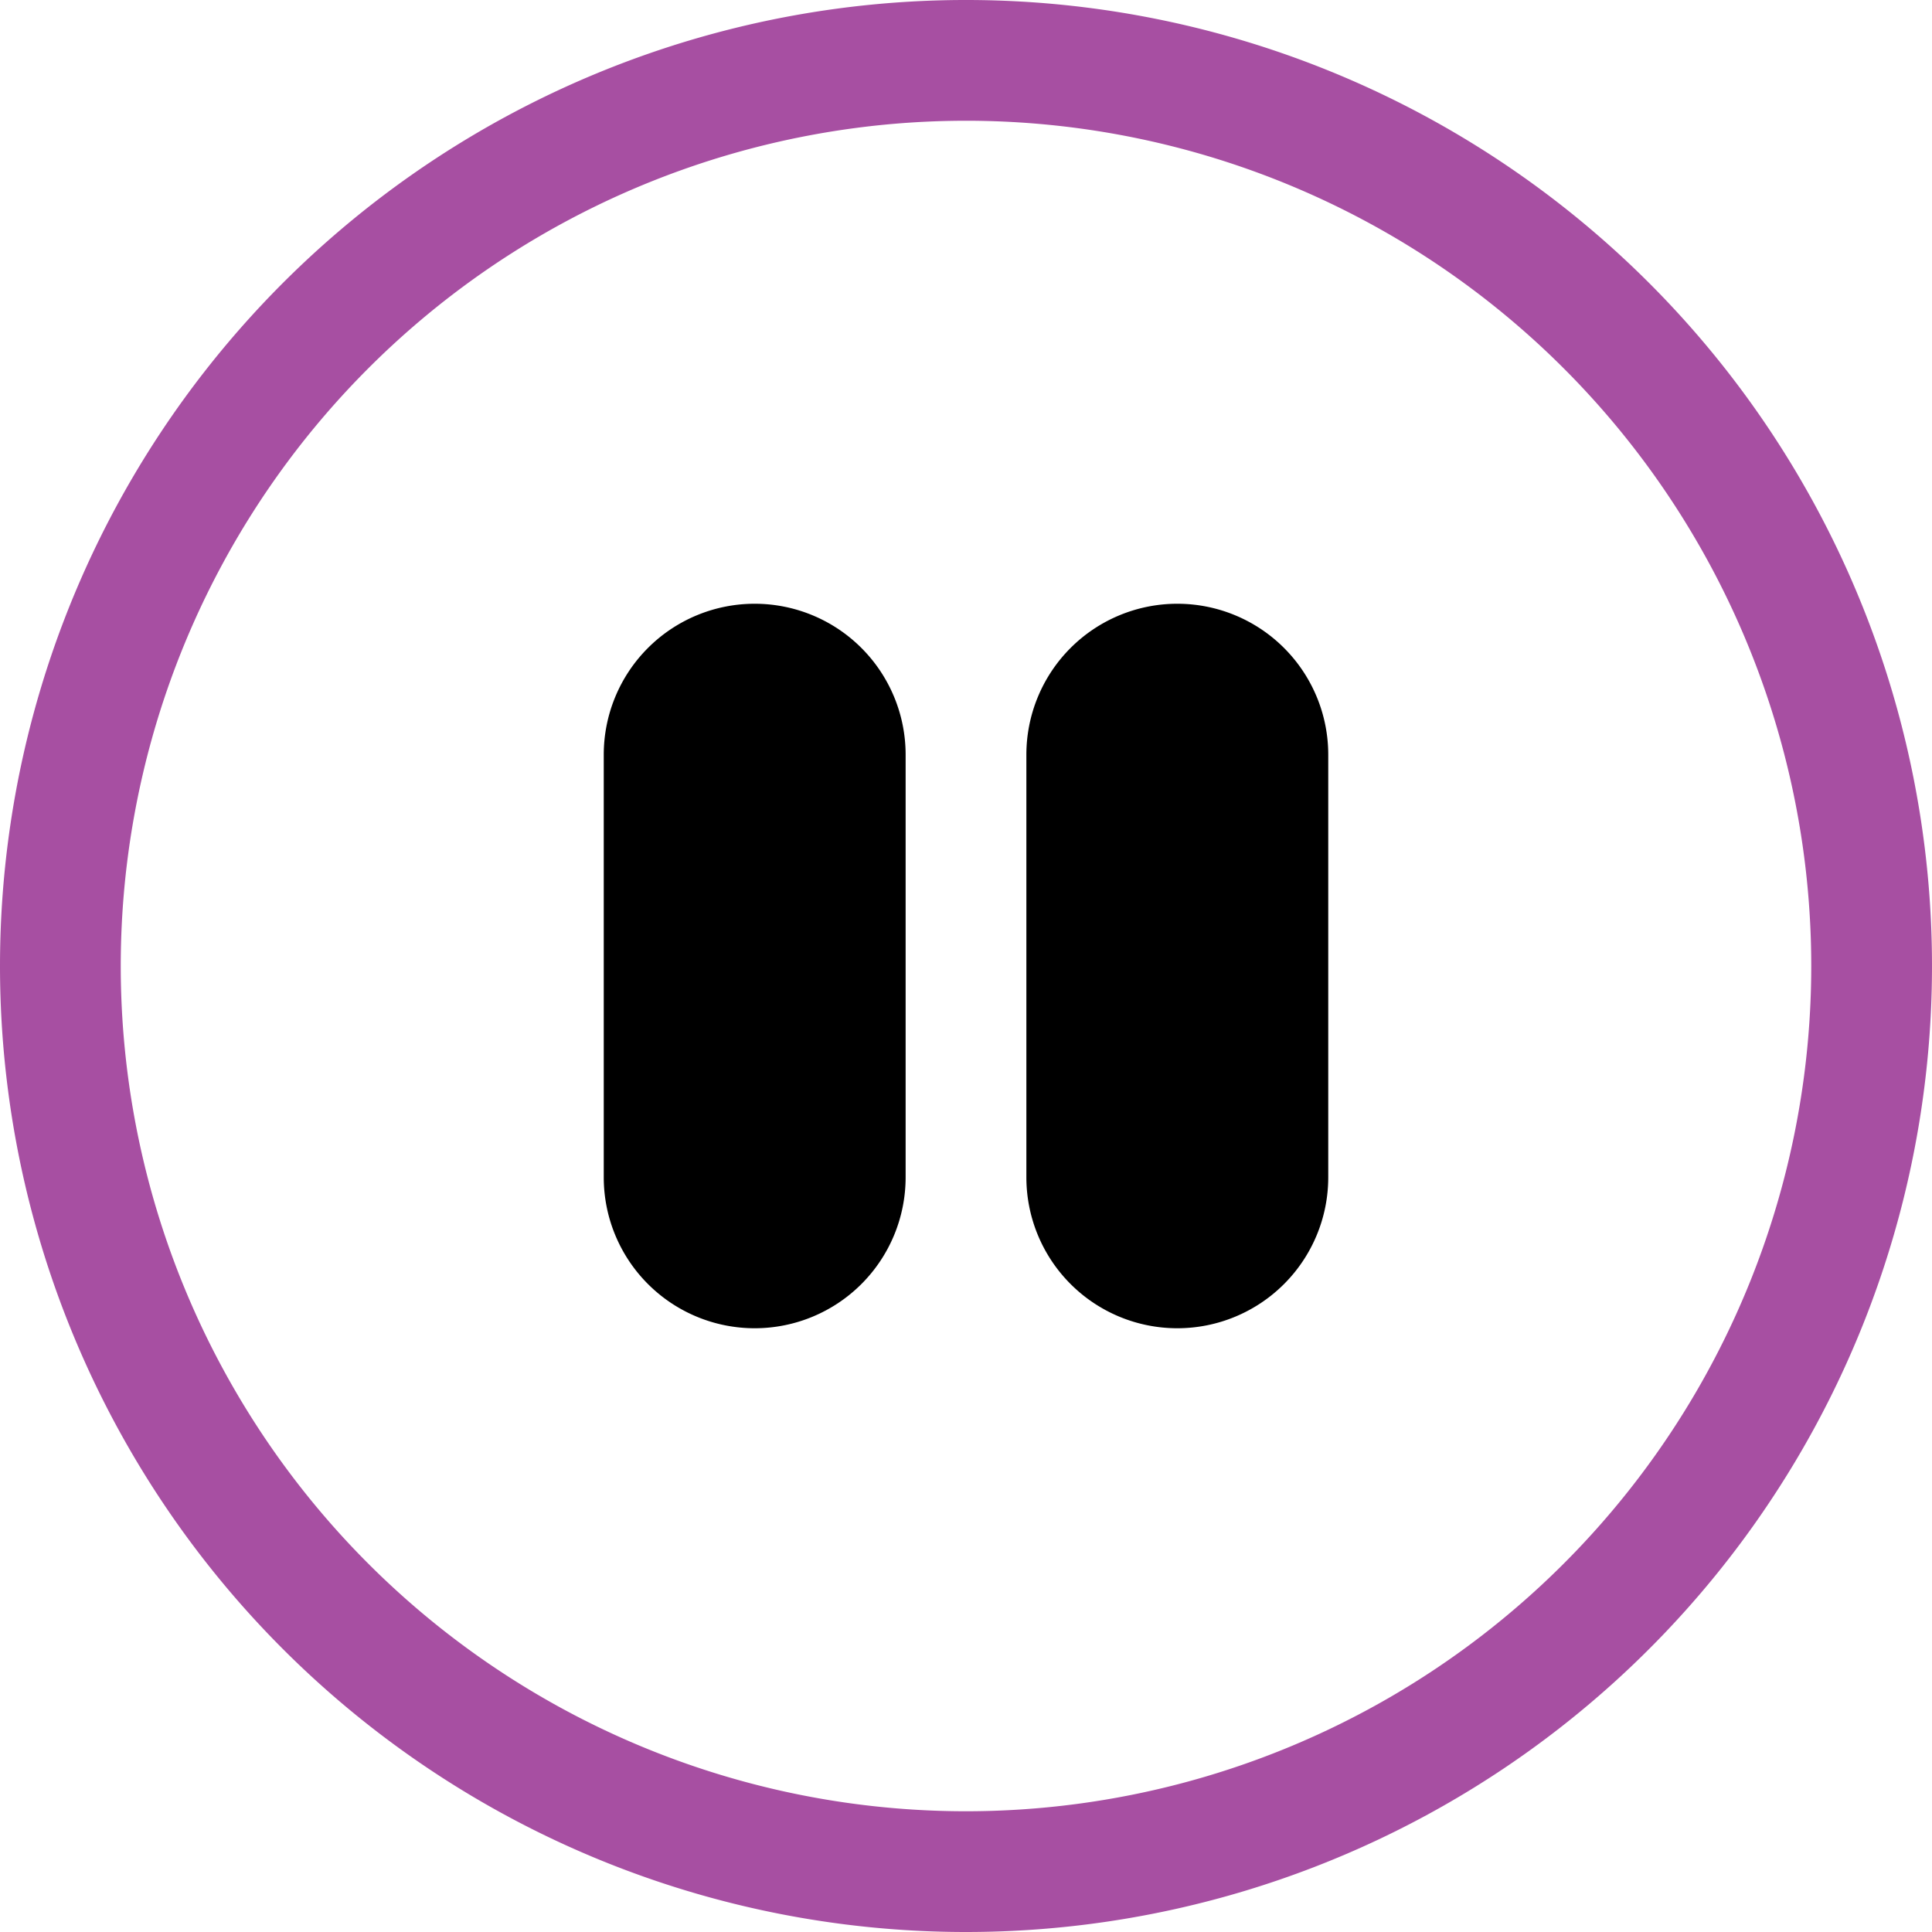 <svg id="pause-btn" xmlns="http://www.w3.org/2000/svg" width="16" height="16" viewBox="0 0 16 16">
  <path id="Path_75459" data-name="Path 75459" d="M8,15a7,7,0,1,1,7-7,7,7,0,0,1-7,7Zm0,1A8,8,0,1,0,0,8,8,8,0,0,0,8,16Z" fill="#a74fa2"/>
  <path id="Path_75460" data-name="Path 75460" d="M5,6.25a1.25,1.25,0,0,1,2.5,0v3.5a1.25,1.25,0,0,1-2.5,0Zm3.5,0a1.25,1.25,0,0,1,2.5,0v3.5a1.25,1.25,0,0,1-2.5,0Z"/>
</svg>
